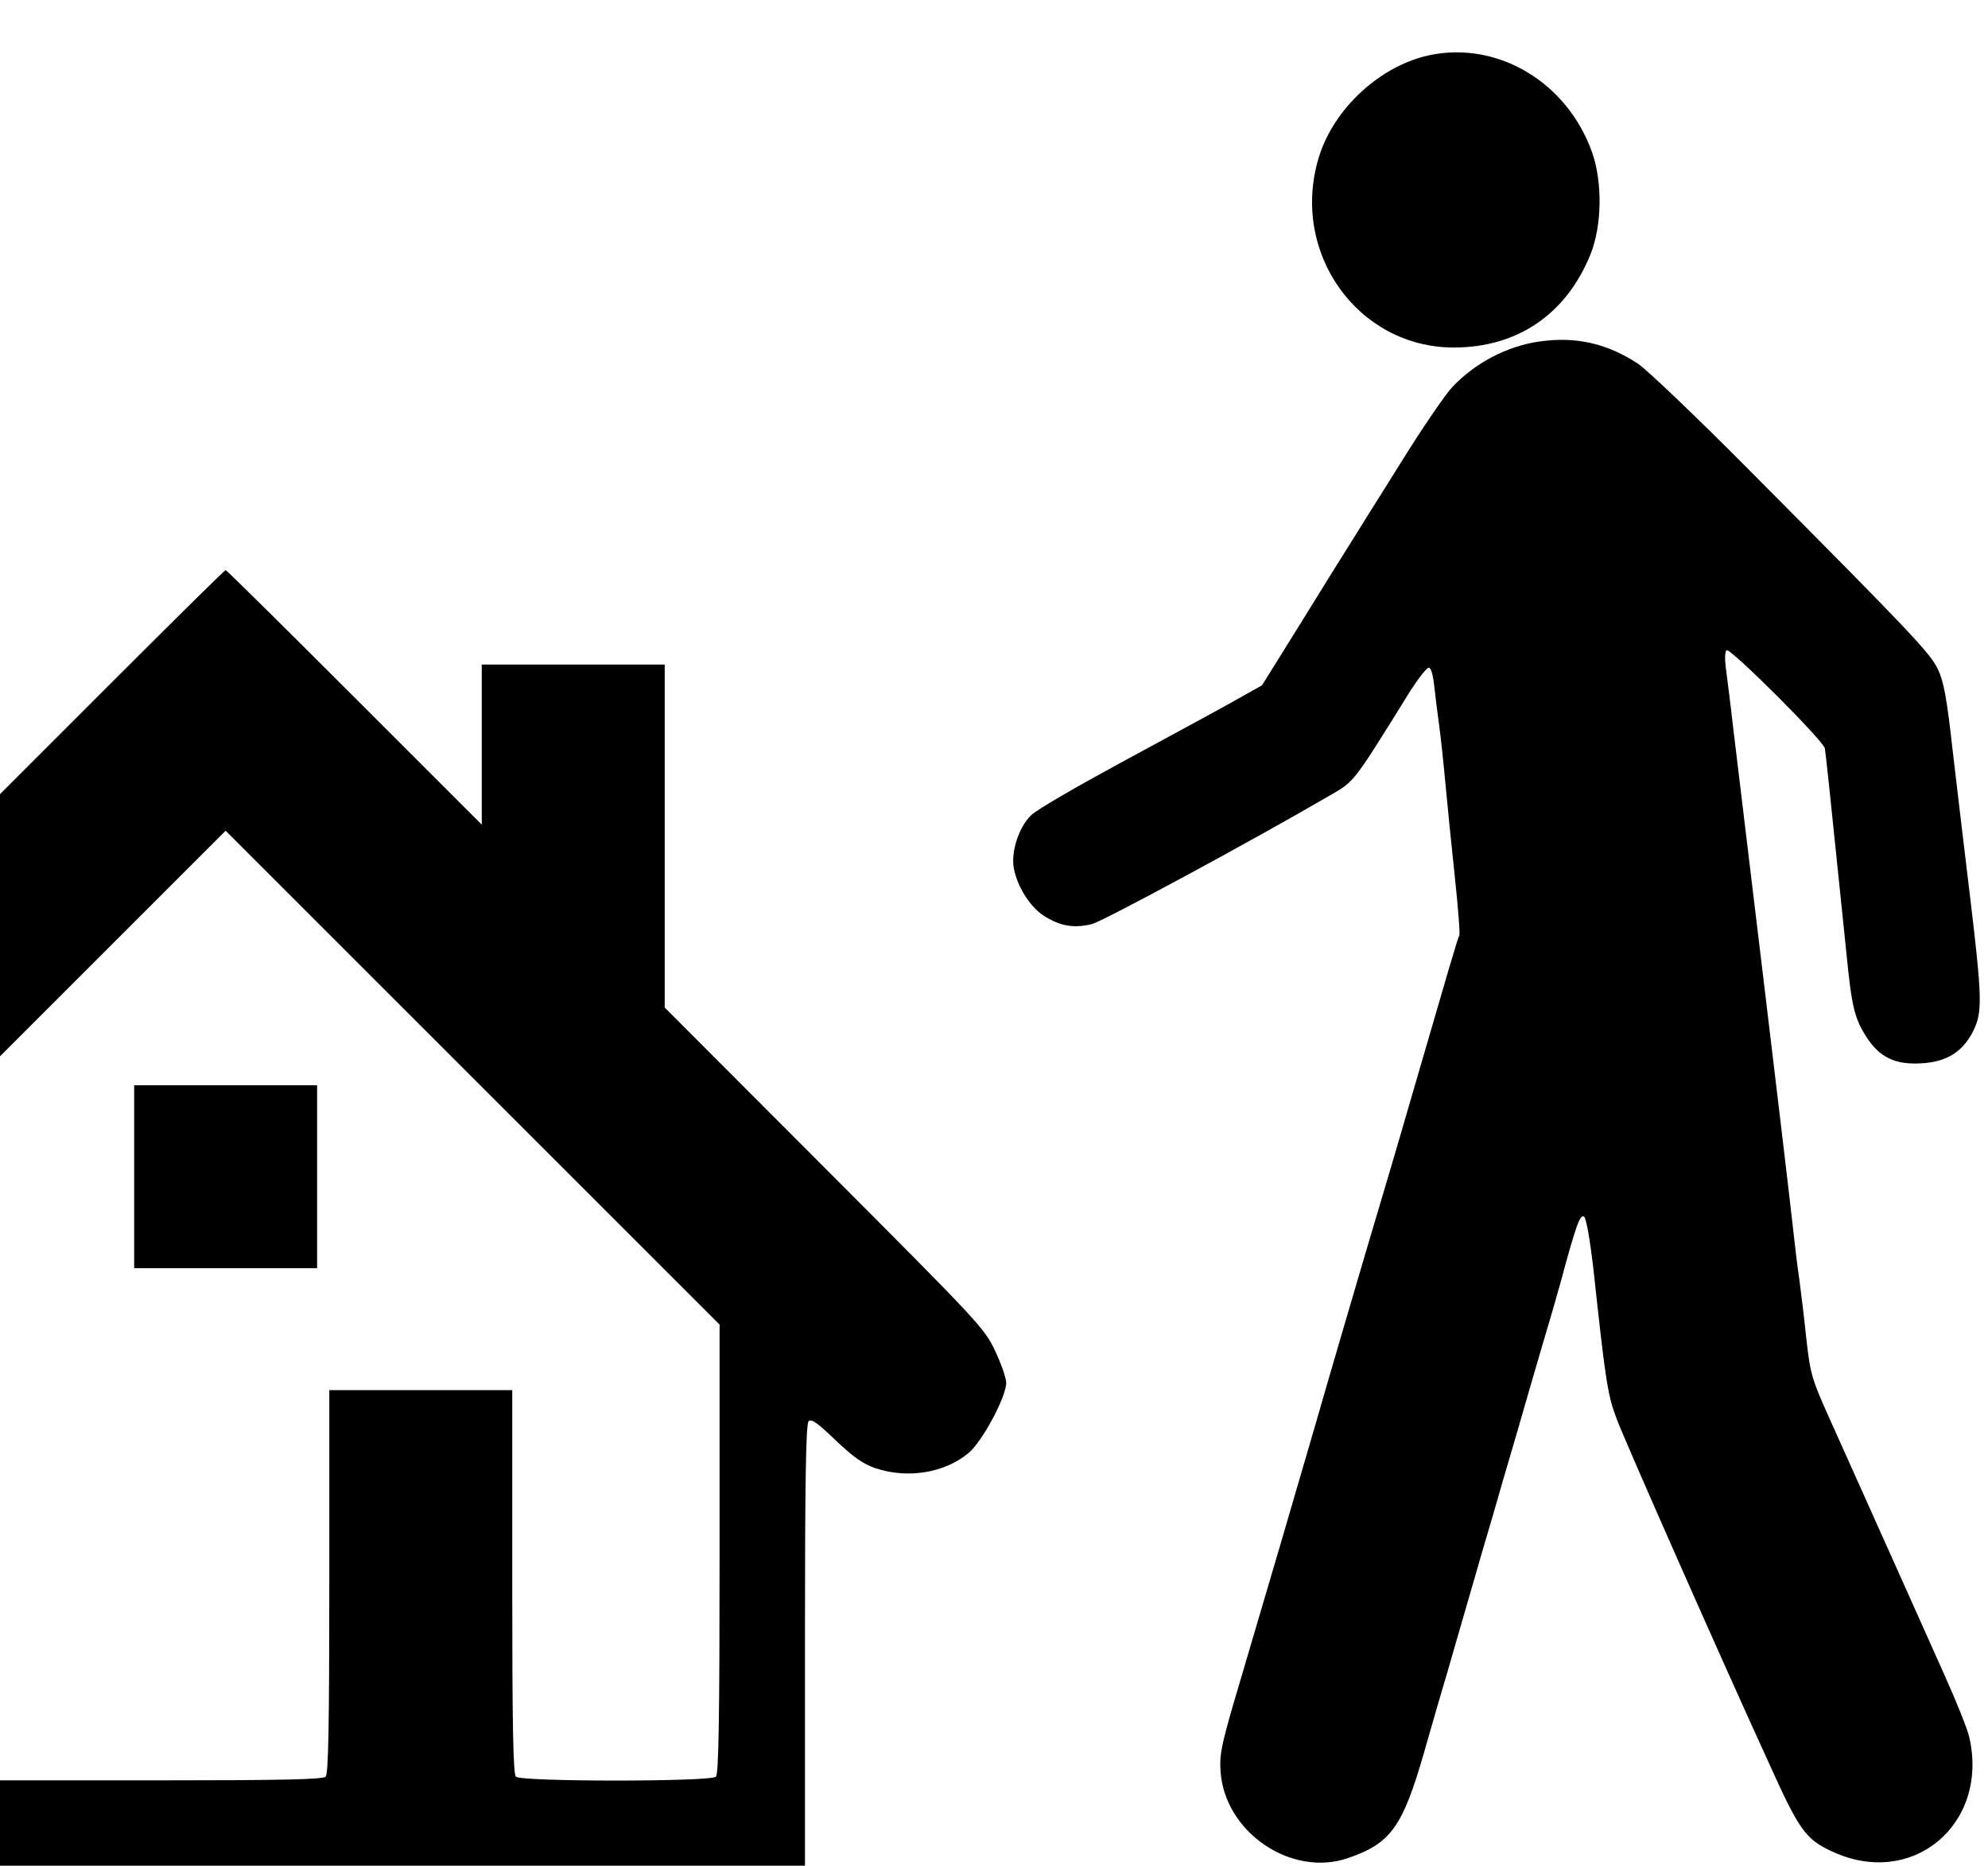 <?xml version="1.0" standalone="no"?>
<!DOCTYPE svg PUBLIC "-//W3C//DTD SVG 20010904//EN"
 "http://www.w3.org/TR/2001/REC-SVG-20010904/DTD/svg10.dtd">
<svg version="1.0" xmlns="http://www.w3.org/2000/svg"
 width="652pt" height="612pt" viewBox="0 0 652 612"
 preserveAspectRatio="xMidYMid meet">
<g transform="translate(0,612) scale(0.1,-0.1)"
fill="#000000" stroke="none">
<path d="M4693 5940 c-164 -33 -319 -175 -368 -337 -94 -311 127 -622 442
-623 209 0 369 108 449 305 38 94 40 236 6 334 -81 229 -305 365 -529 321z"/>
<path d="M5050 5000 c-107 -15 -214 -71 -289 -152 -22 -24 -97 -133 -165 -243
-69 -110 -145 -231 -169 -270 -24 -38 -99 -158 -166 -267 l-122 -196 -107 -60
c-59 -33 -222 -121 -362 -197 -140 -76 -270 -151 -288 -169 -40 -38 -67 -120
-57 -174 11 -60 53 -126 97 -155 54 -35 100 -43 160 -28 39 11 521 271 780
422 81 47 73 36 263 342 27 42 54 77 61 77 7 0 14 -23 18 -62 4 -35 11 -92 16
-128 5 -36 14 -119 20 -185 6 -66 20 -205 31 -308 11 -103 18 -191 15 -196 -5
-7 -31 -97 -166 -561 -26 -91 -89 -304 -140 -475 -50 -170 -125 -425 -165
-565 -84 -289 -143 -490 -245 -835 -64 -215 -71 -247 -67 -305 13 -200 232
-349 418 -285 140 48 179 102 249 345 23 80 57 199 77 265 19 66 54 188 78
270 24 83 55 191 70 240 14 50 50 173 80 275 29 102 70 241 90 310 21 69 45
154 55 190 49 182 63 221 76 208 7 -7 19 -79 29 -163 41 -379 47 -419 77 -499
28 -75 343 -788 502 -1135 97 -215 118 -244 204 -284 262 -123 515 87 451 373
-5 25 -44 122 -86 215 -90 202 -263 587 -363 810 -70 155 -72 164 -86 285 -7
69 -18 157 -23 195 -6 39 -15 115 -21 170 -6 55 -22 190 -35 300 -13 110 -38
317 -55 460 -30 250 -73 606 -106 880 -8 72 -19 156 -23 188 -5 35 -4 60 2 64
12 8 317 -296 322 -322 3 -18 15 -130 71 -675 17 -172 26 -210 65 -271 43 -67
94 -92 179 -87 84 4 138 38 172 107 30 61 29 108 -11 441 -18 146 -43 362 -57
479 -19 171 -29 225 -48 265 -26 54 -76 108 -629 664 -165 166 -325 319 -355
339 -100 66 -203 90 -322 73z"/>
<path d="M367 3882 l-367 -367 0 -430 0 -430 370 370 370 370 810 -810 810
-810 0 -735 c0 -559 -3 -739 -12 -748 -17 -17 -639 -17 -656 0 -9 9 -12 165
-12 640 l0 628 -300 0 -300 0 0 -628 c0 -475 -3 -631 -12 -640 -9 -9 -143 -12
-540 -12 l-528 0 0 -140 0 -140 1320 0 1320 0 0 723 c0 539 3 726 12 735 9 9
30 -6 88 -62 58 -55 90 -78 131 -92 107 -36 229 -15 307 51 45 39 122 183 122
229 0 15 -16 62 -36 104 -35 75 -52 93 -560 602 l-524 525 0 563 0 562 -300 0
-300 0 0 -262 0 -263 -418 418 c-229 229 -419 417 -422 417 -3 0 -170 -165
-373 -368z"/>
<path d="M440 2260 l0 -300 300 0 300 0 0 300 0 300 -300 0 -300 0 0 -300z"/>
</g>
</svg>
